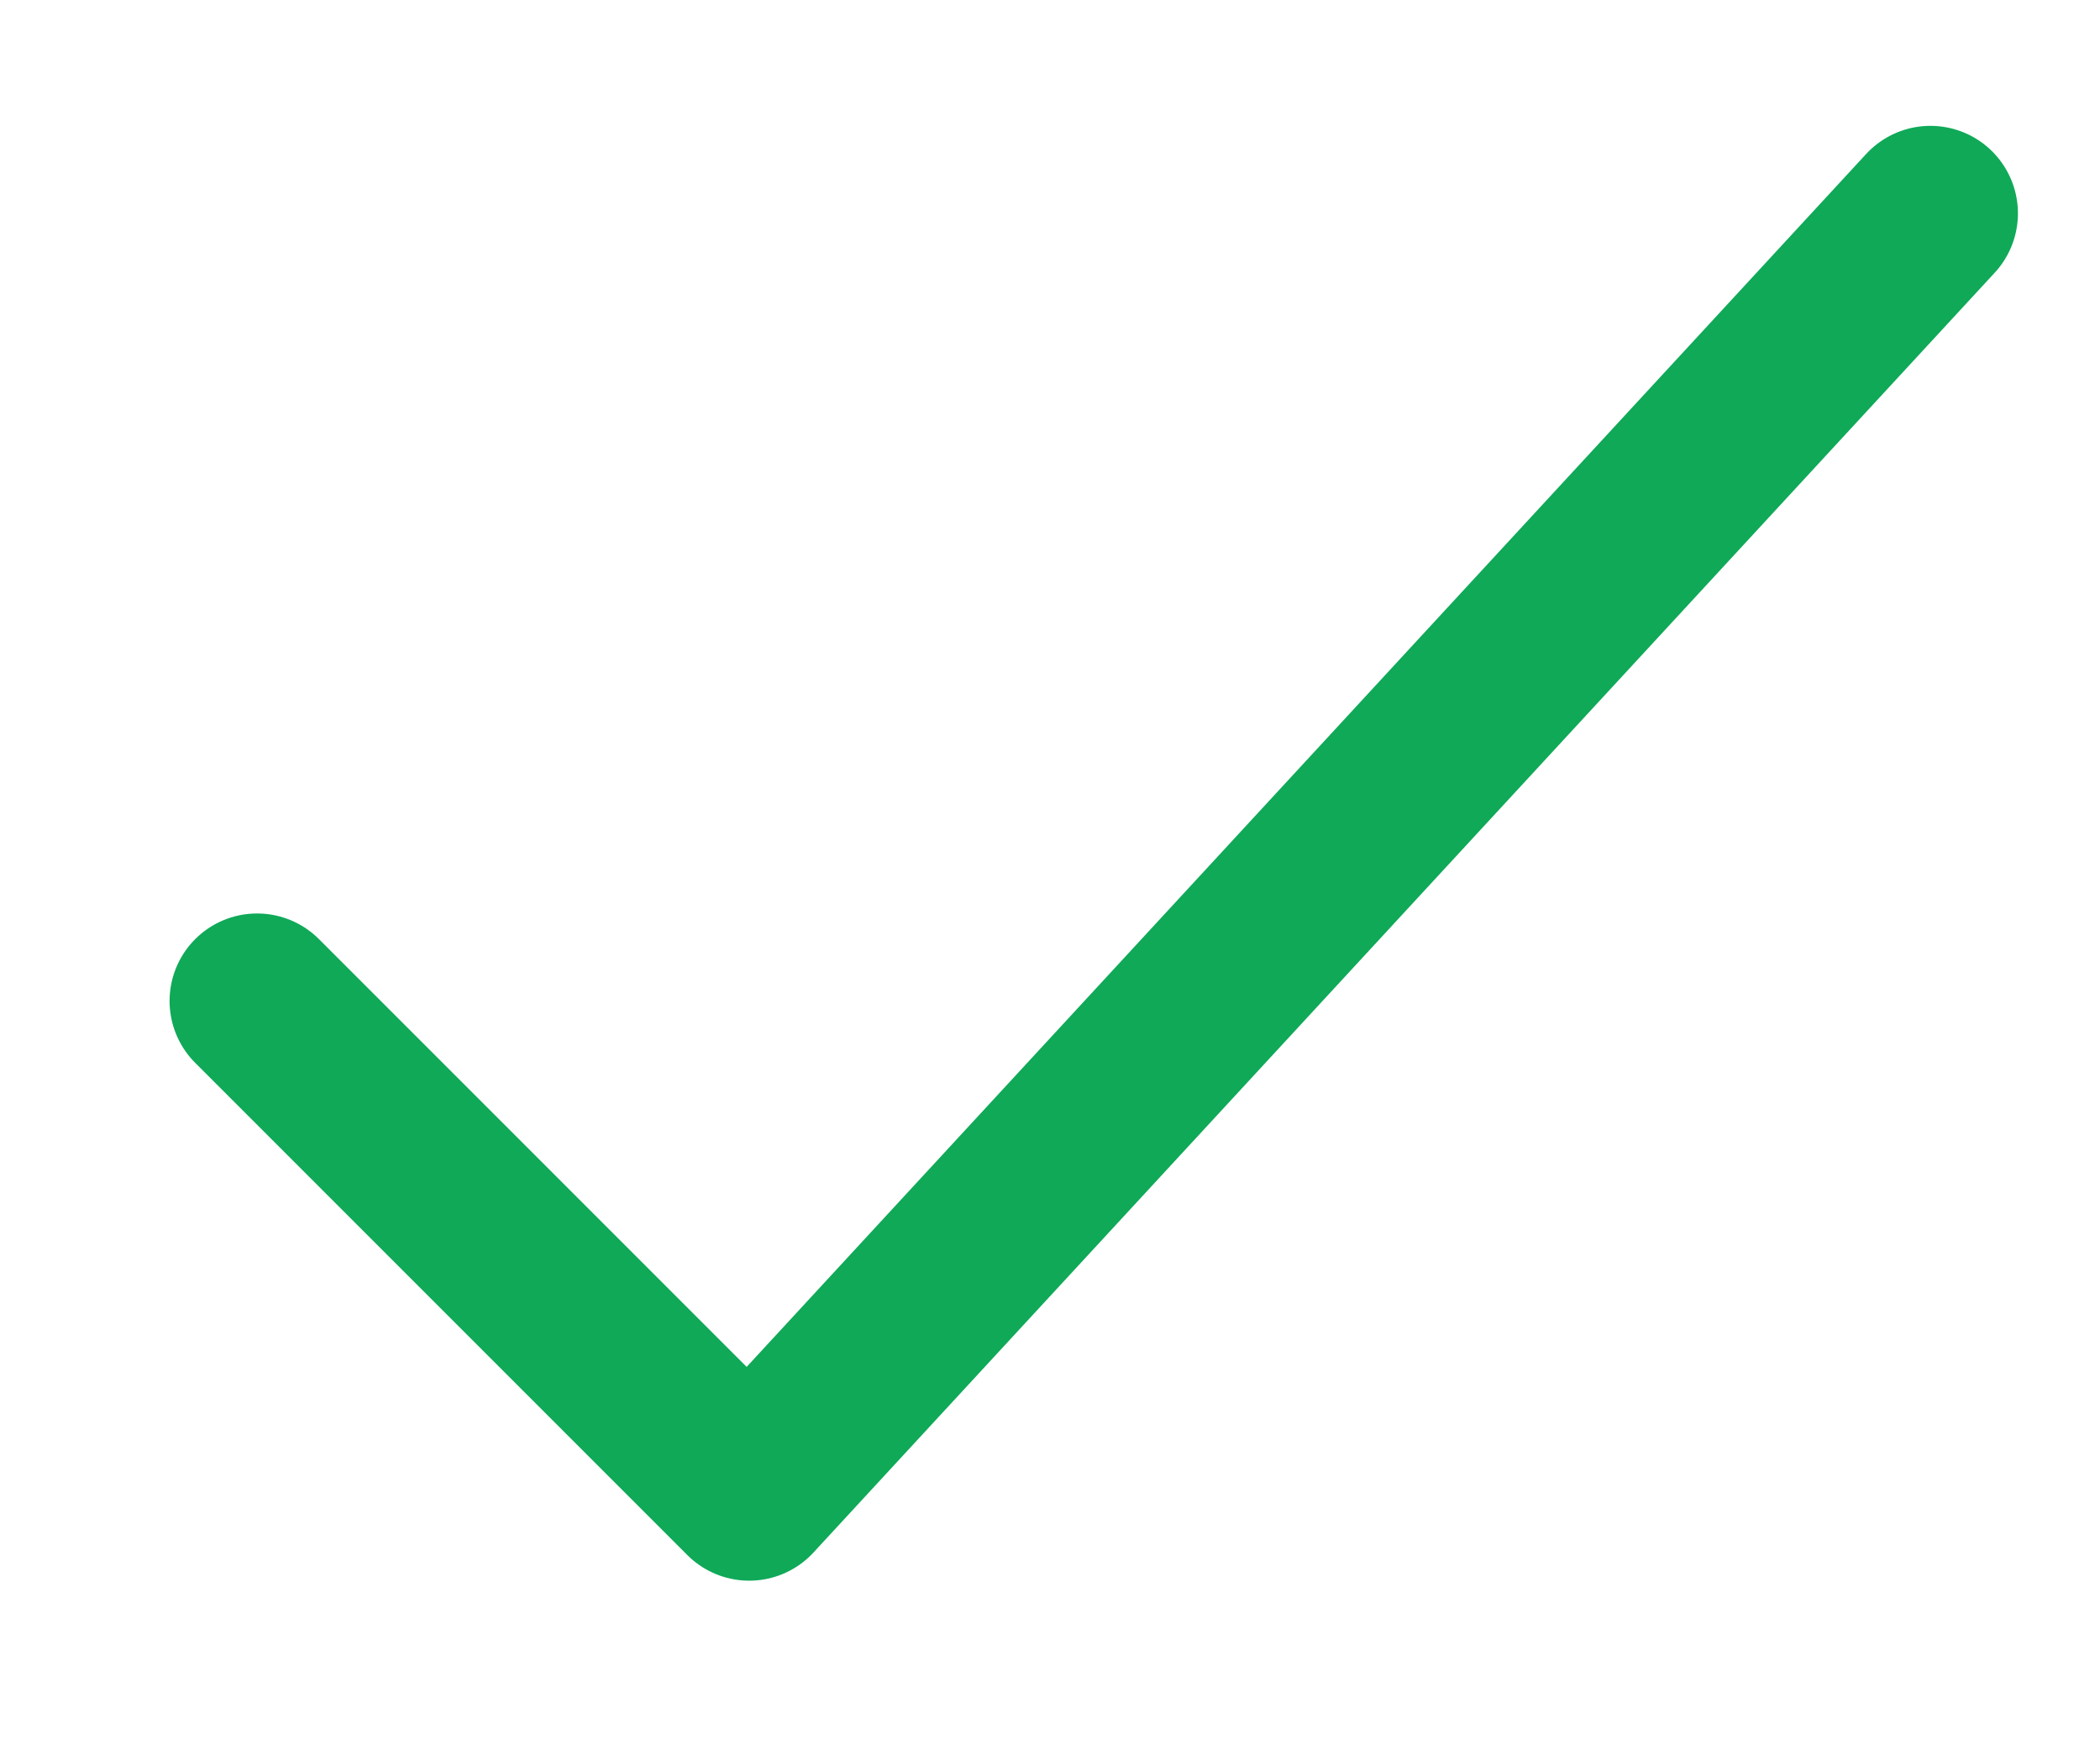 <svg width="12" height="10" viewBox="0 0 12 10" fill="none" xmlns="http://www.w3.org/2000/svg">
<path d="M1.469 5.719L4.281 8.531L11.031 1.219" stroke="#0FA958" stroke-linecap="round" stroke-linejoin="round"/>
</svg>
